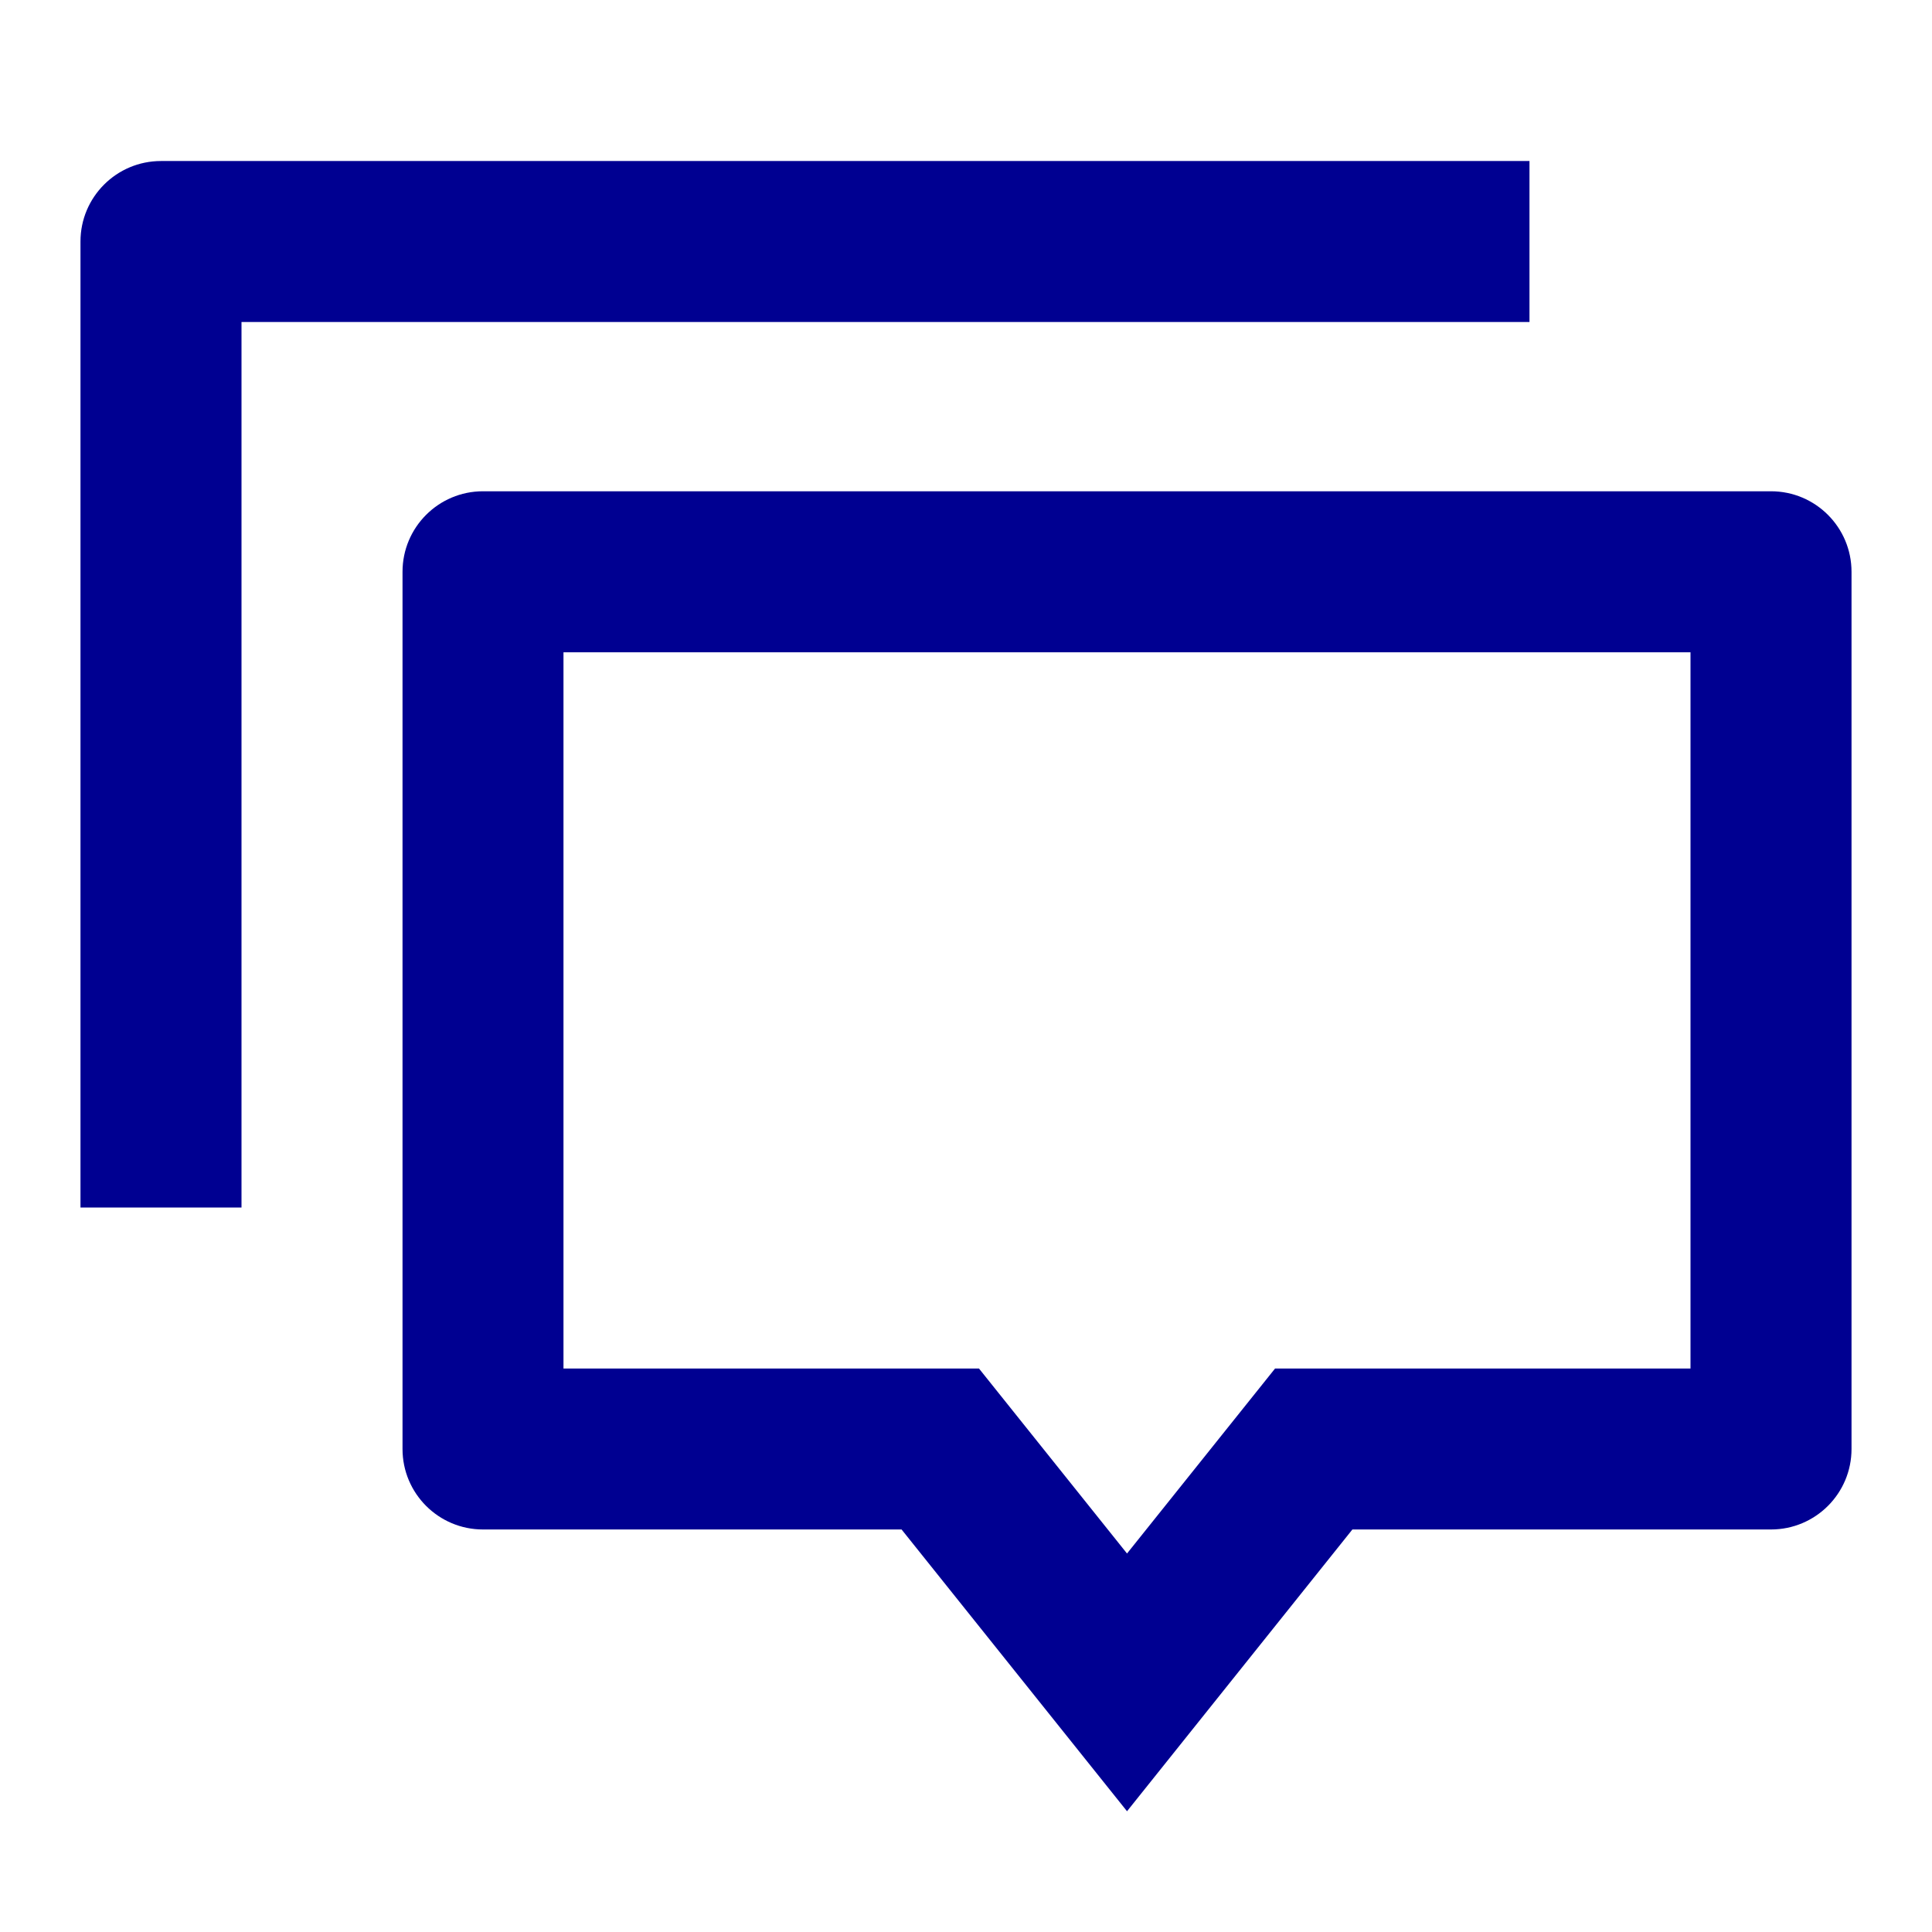 <?xml version="1.0" encoding="utf-8"?>
<svg width="32px" height="32px" viewBox="0 0 32 32" version="1.1" xmlns:xlink="http://www.w3.org/1999/xlink" xmlns="http://www.w3.org/2000/svg">
  <g id="1.-FondamentauxIcônesTaillesMD">
    <g id="Icône-Remix">
      <path d="M29.333 8.137C30.07 8.137 30.667 8.734 30.667 9.471L30.667 24C30.667 24.736 30.07 25.333 29.333 25.333L22.4 25.333L18.667 30L14.933 25.333L8 25.333C7.264 25.333 6.667 24.736 6.667 24L6.667 9.471C6.667 8.734 7.264 8.137 8 8.137L29.333 8.137ZM28 10.804L9.333 10.804L9.333 22.667L16.215 22.667L18.667 25.731L21.119 22.667L28 22.667L28 10.804ZM25.333 2.667L25.333 5.333L4 5.333L4 20L1.333 20L1.333 4C1.333 3.264 1.93 2.667 2.667 2.667L25.333 2.667Z" id="Couleur-icône" fill="#000091" fill-rule="evenodd" stroke="none" />
    </g>
  </g>
</svg>
